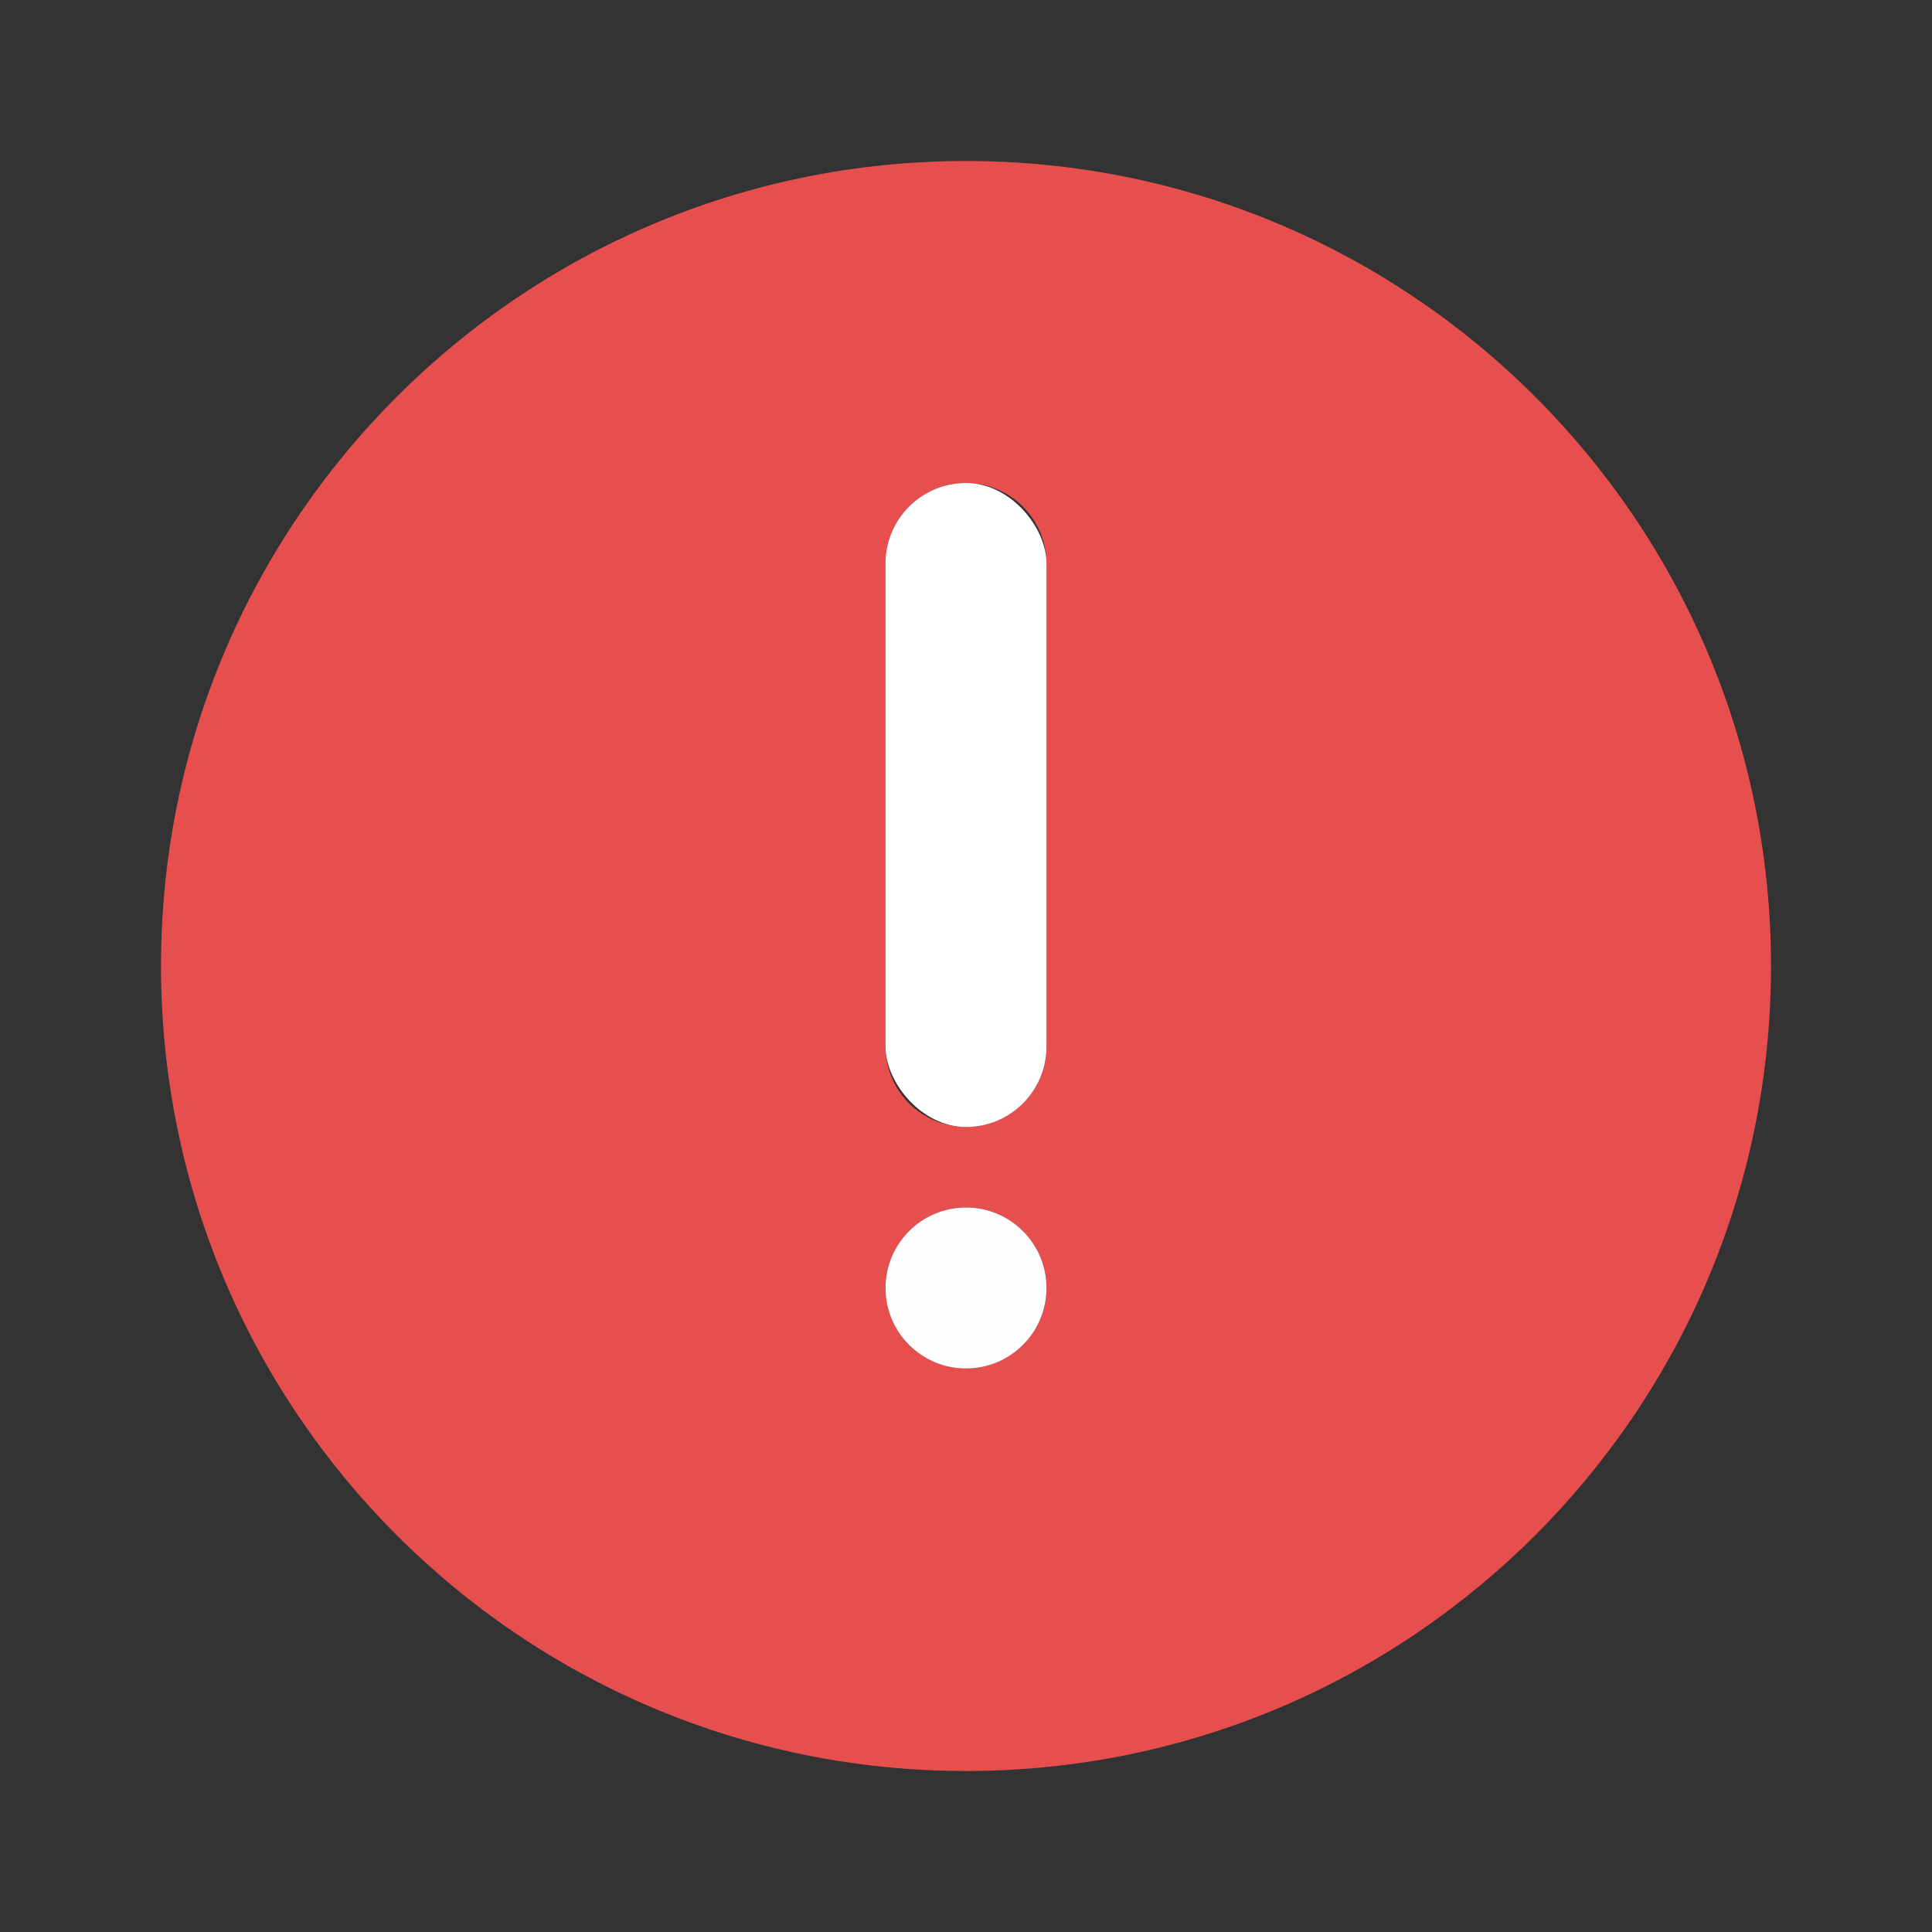 <svg width="30" height="30" viewBox="0 0 30 30" fill="none" xmlns="http://www.w3.org/2000/svg">
<rect x="0" y="0" width="30" height="30" fill="#333333" stroke="none"/>
<path d="M15 2.5C21.904 2.5 27.5 8.096 27.5 15C27.5 21.904 21.904 27.5 15 27.5C8.096 27.5 2.5 21.904 2.5 15C2.5 8.096 8.096 2.5 15 2.5ZM15 18.75C14.668 18.75 14.351 18.882 14.116 19.116C13.882 19.351 13.75 19.669 13.75 20C13.75 20.331 13.882 20.649 14.116 20.884C14.351 21.118 14.668 21.25 15 21.25C15.332 21.25 15.649 21.118 15.884 20.884C16.118 20.649 16.25 20.331 16.25 20C16.25 19.669 16.118 19.351 15.884 19.116C15.649 18.882 15.332 18.75 15 18.75ZM15 7.5C14.694 7.5 14.398 7.612 14.169 7.816C13.941 8.019 13.795 8.3 13.759 8.604L13.75 8.75V16.25C13.75 16.569 13.872 16.875 14.091 17.107C14.31 17.338 14.609 17.478 14.927 17.497C15.245 17.515 15.558 17.412 15.802 17.207C16.047 17.003 16.204 16.713 16.241 16.396L16.25 16.25V8.75C16.25 8.418 16.118 8.101 15.884 7.866C15.649 7.632 15.332 7.5 15 7.5Z" fill="#E74F4F"/>
<rect x="13.75" y="7.5" width="2.5" height="10" rx="1.25" fill="white"/>
<circle cx="15" cy="20" r="1.25" fill="#FFFEFE"/>
</svg>
